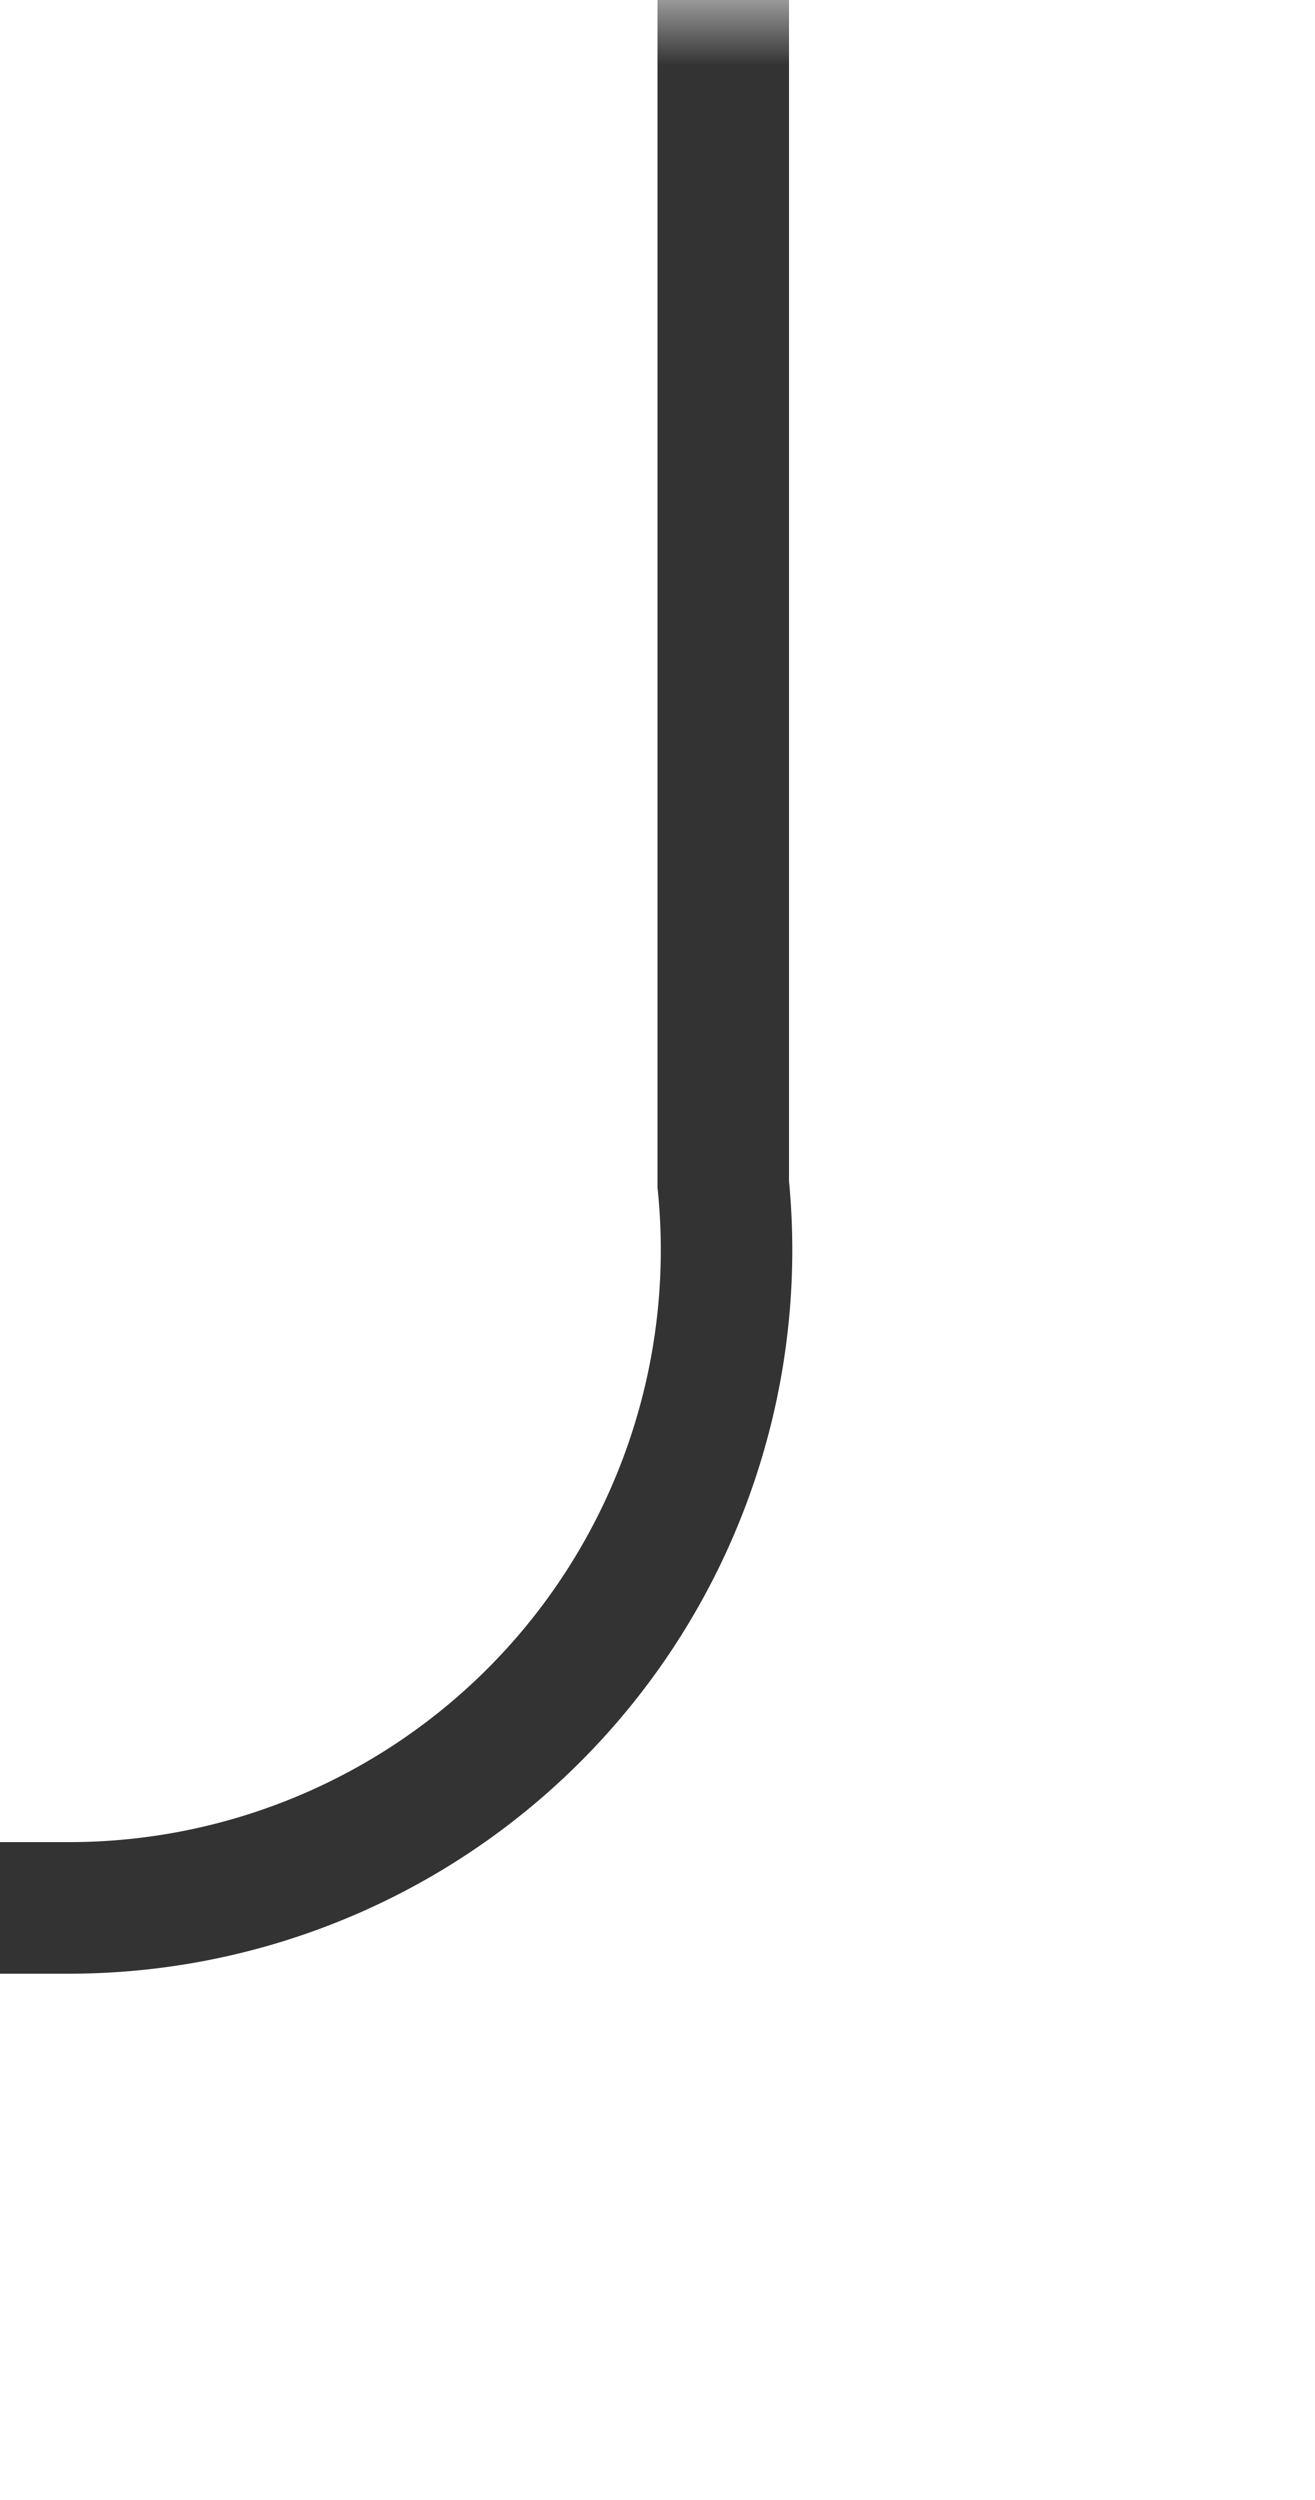 ﻿<?xml version="1.0" encoding="utf-8"?>
<svg version="1.1" xmlns:xlink="http://www.w3.org/1999/xlink" width="10px" height="19px" preserveAspectRatio="xMidYMin meet" viewBox="921 456  8 19" xmlns="http://www.w3.org/2000/svg">
  <defs>
    <mask fill="white" id="clip5536">
      <path d="M 722.5 457  L 755.5 457  L 755.5 484  L 722.5 484  Z M 543 456  L 928 456  L 928 491  L 543 491  Z " fill-rule="evenodd" />
    </mask>
  </defs>
  <path d="M 925.5 456  L 925.5 465  A 5 5 0 0 1 920.5 470.5 L 557 470.5  A 5 5 0 0 0 552.5 475.5 L 552.5 477  " stroke-width="1" stroke="#333333" fill="none" mask="url(#clip5536)" />
  <path d="M 546.2 476  L 552.5 482  L 558.8 476  L 546.2 476  Z " fill-rule="nonzero" fill="#333333" stroke="none" mask="url(#clip5536)" />
</svg>